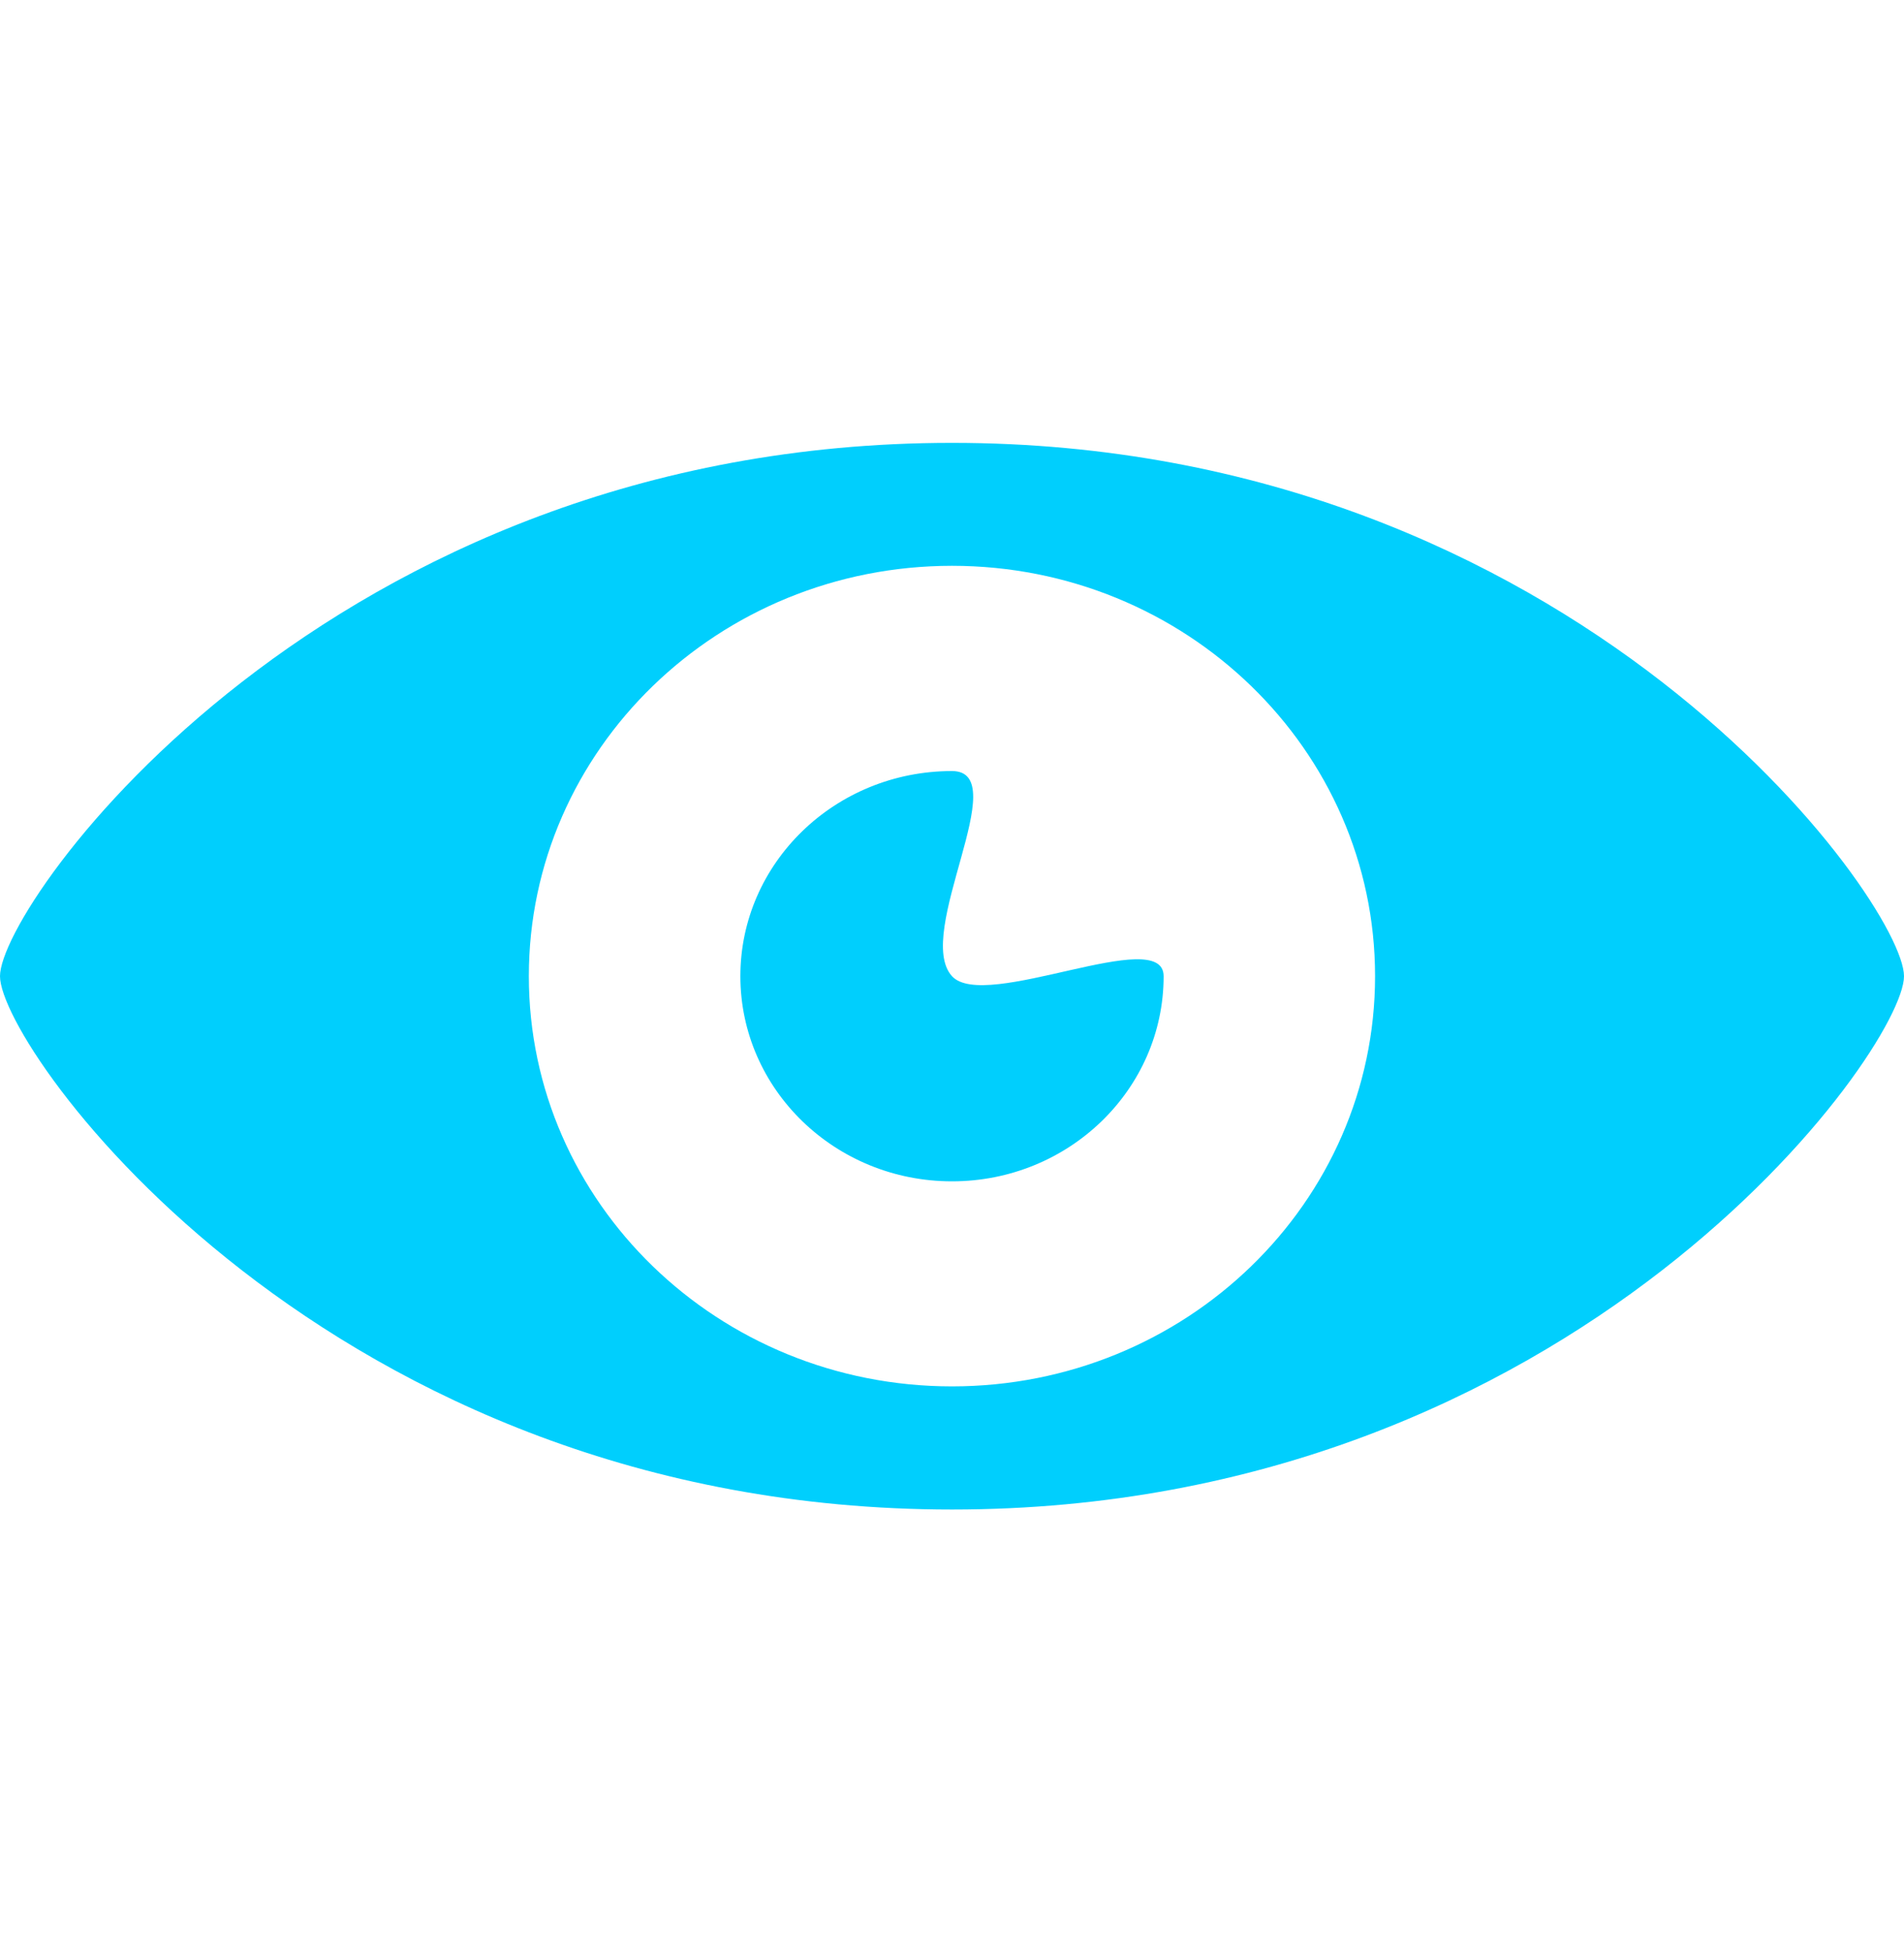<svg width="40" height="41" viewBox="0 0 40 41" fill="none" xmlns="http://www.w3.org/2000/svg">
<path d="M20 9.3C6.878 9.3 0 18.964 0 20.5C0 22.032 6.878 31.7 20 31.7C33.12 31.7 40 22.032 40 20.5C40 18.964 33.12 9.3 20 9.3ZM20 29.114C15.09 29.114 11.11 25.258 11.11 20.5C11.11 15.742 15.09 11.882 20 11.882C24.91 11.882 28.888 15.742 28.888 20.5C28.888 25.258 24.91 29.114 20 29.114ZM20 20.5C19.186 19.606 21.326 16.192 20 16.192C17.544 16.192 15.554 18.122 15.554 20.5C15.554 22.878 17.544 24.808 20 24.808C22.454 24.808 24.446 22.878 24.446 20.5C24.446 19.406 20.692 21.258 20 20.5Z" fill="#00CFFD"/>
</svg>
